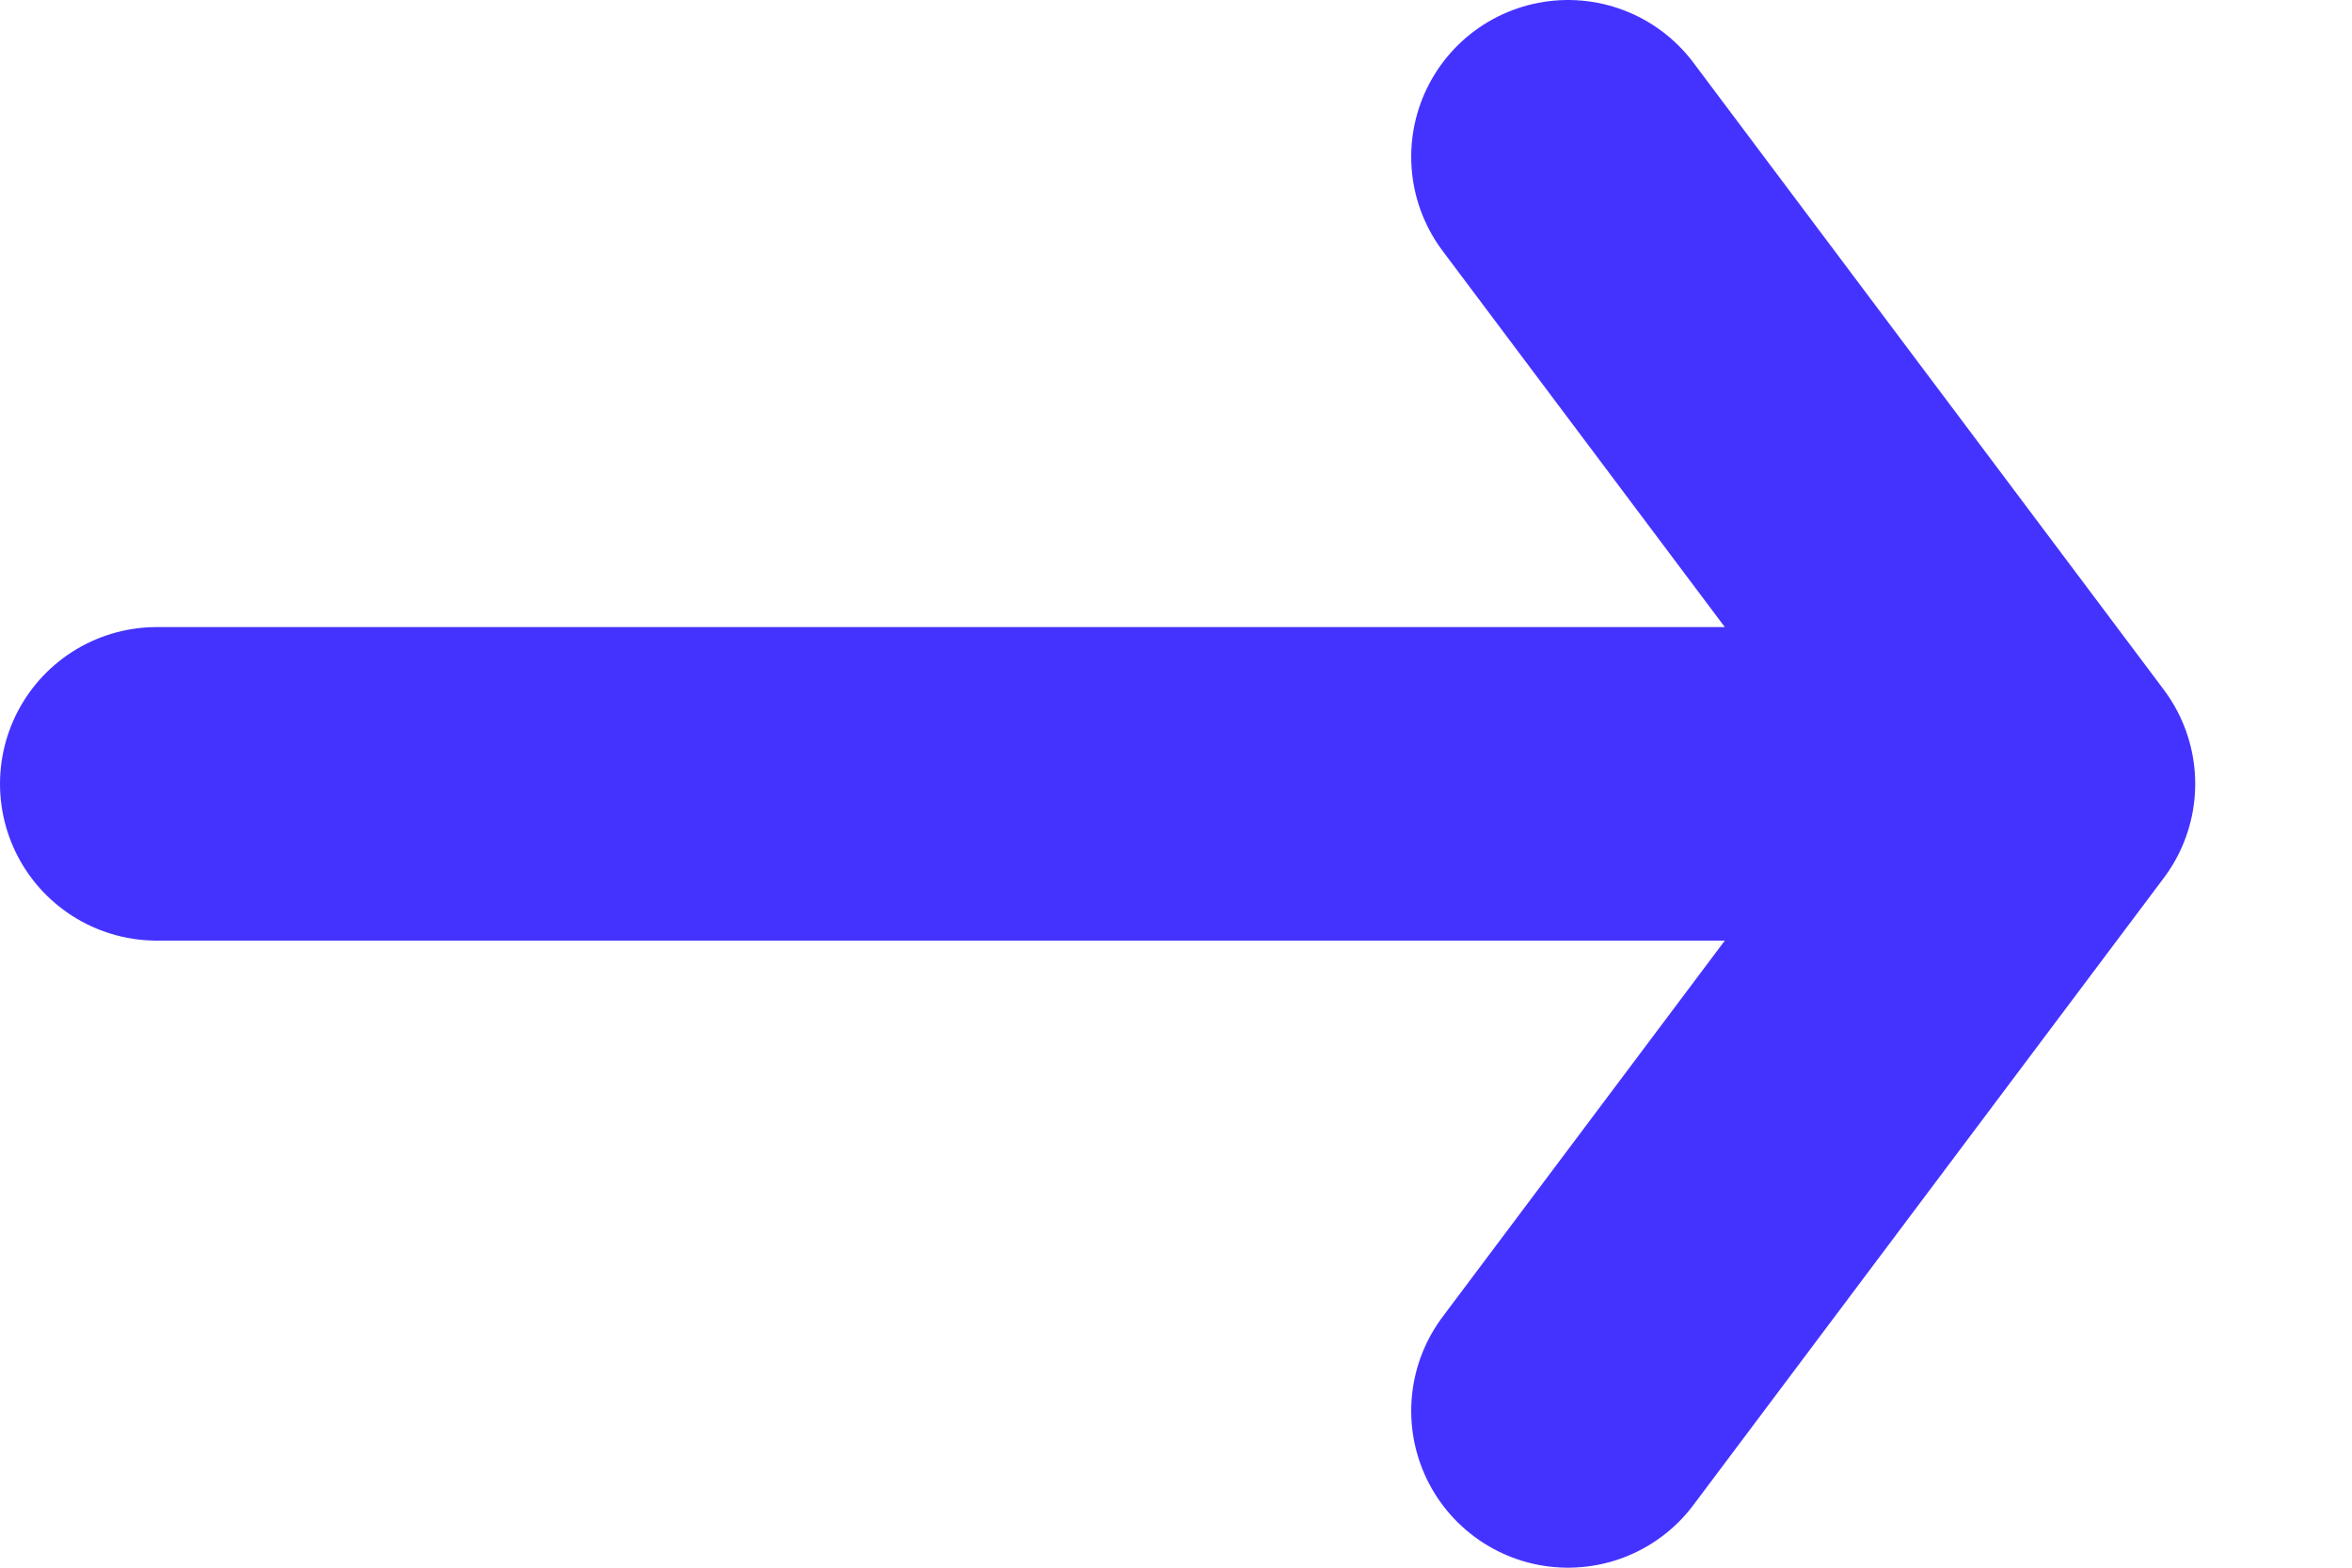 <svg width="15" height="10" viewBox="0 0 15 10" fill="none" xmlns="http://www.w3.org/2000/svg">
<path d="M1 5H13M13 5L10 1M13 5L10 9" stroke="#4433FF" stroke-width="2" stroke-linecap="round"/>
</svg>
